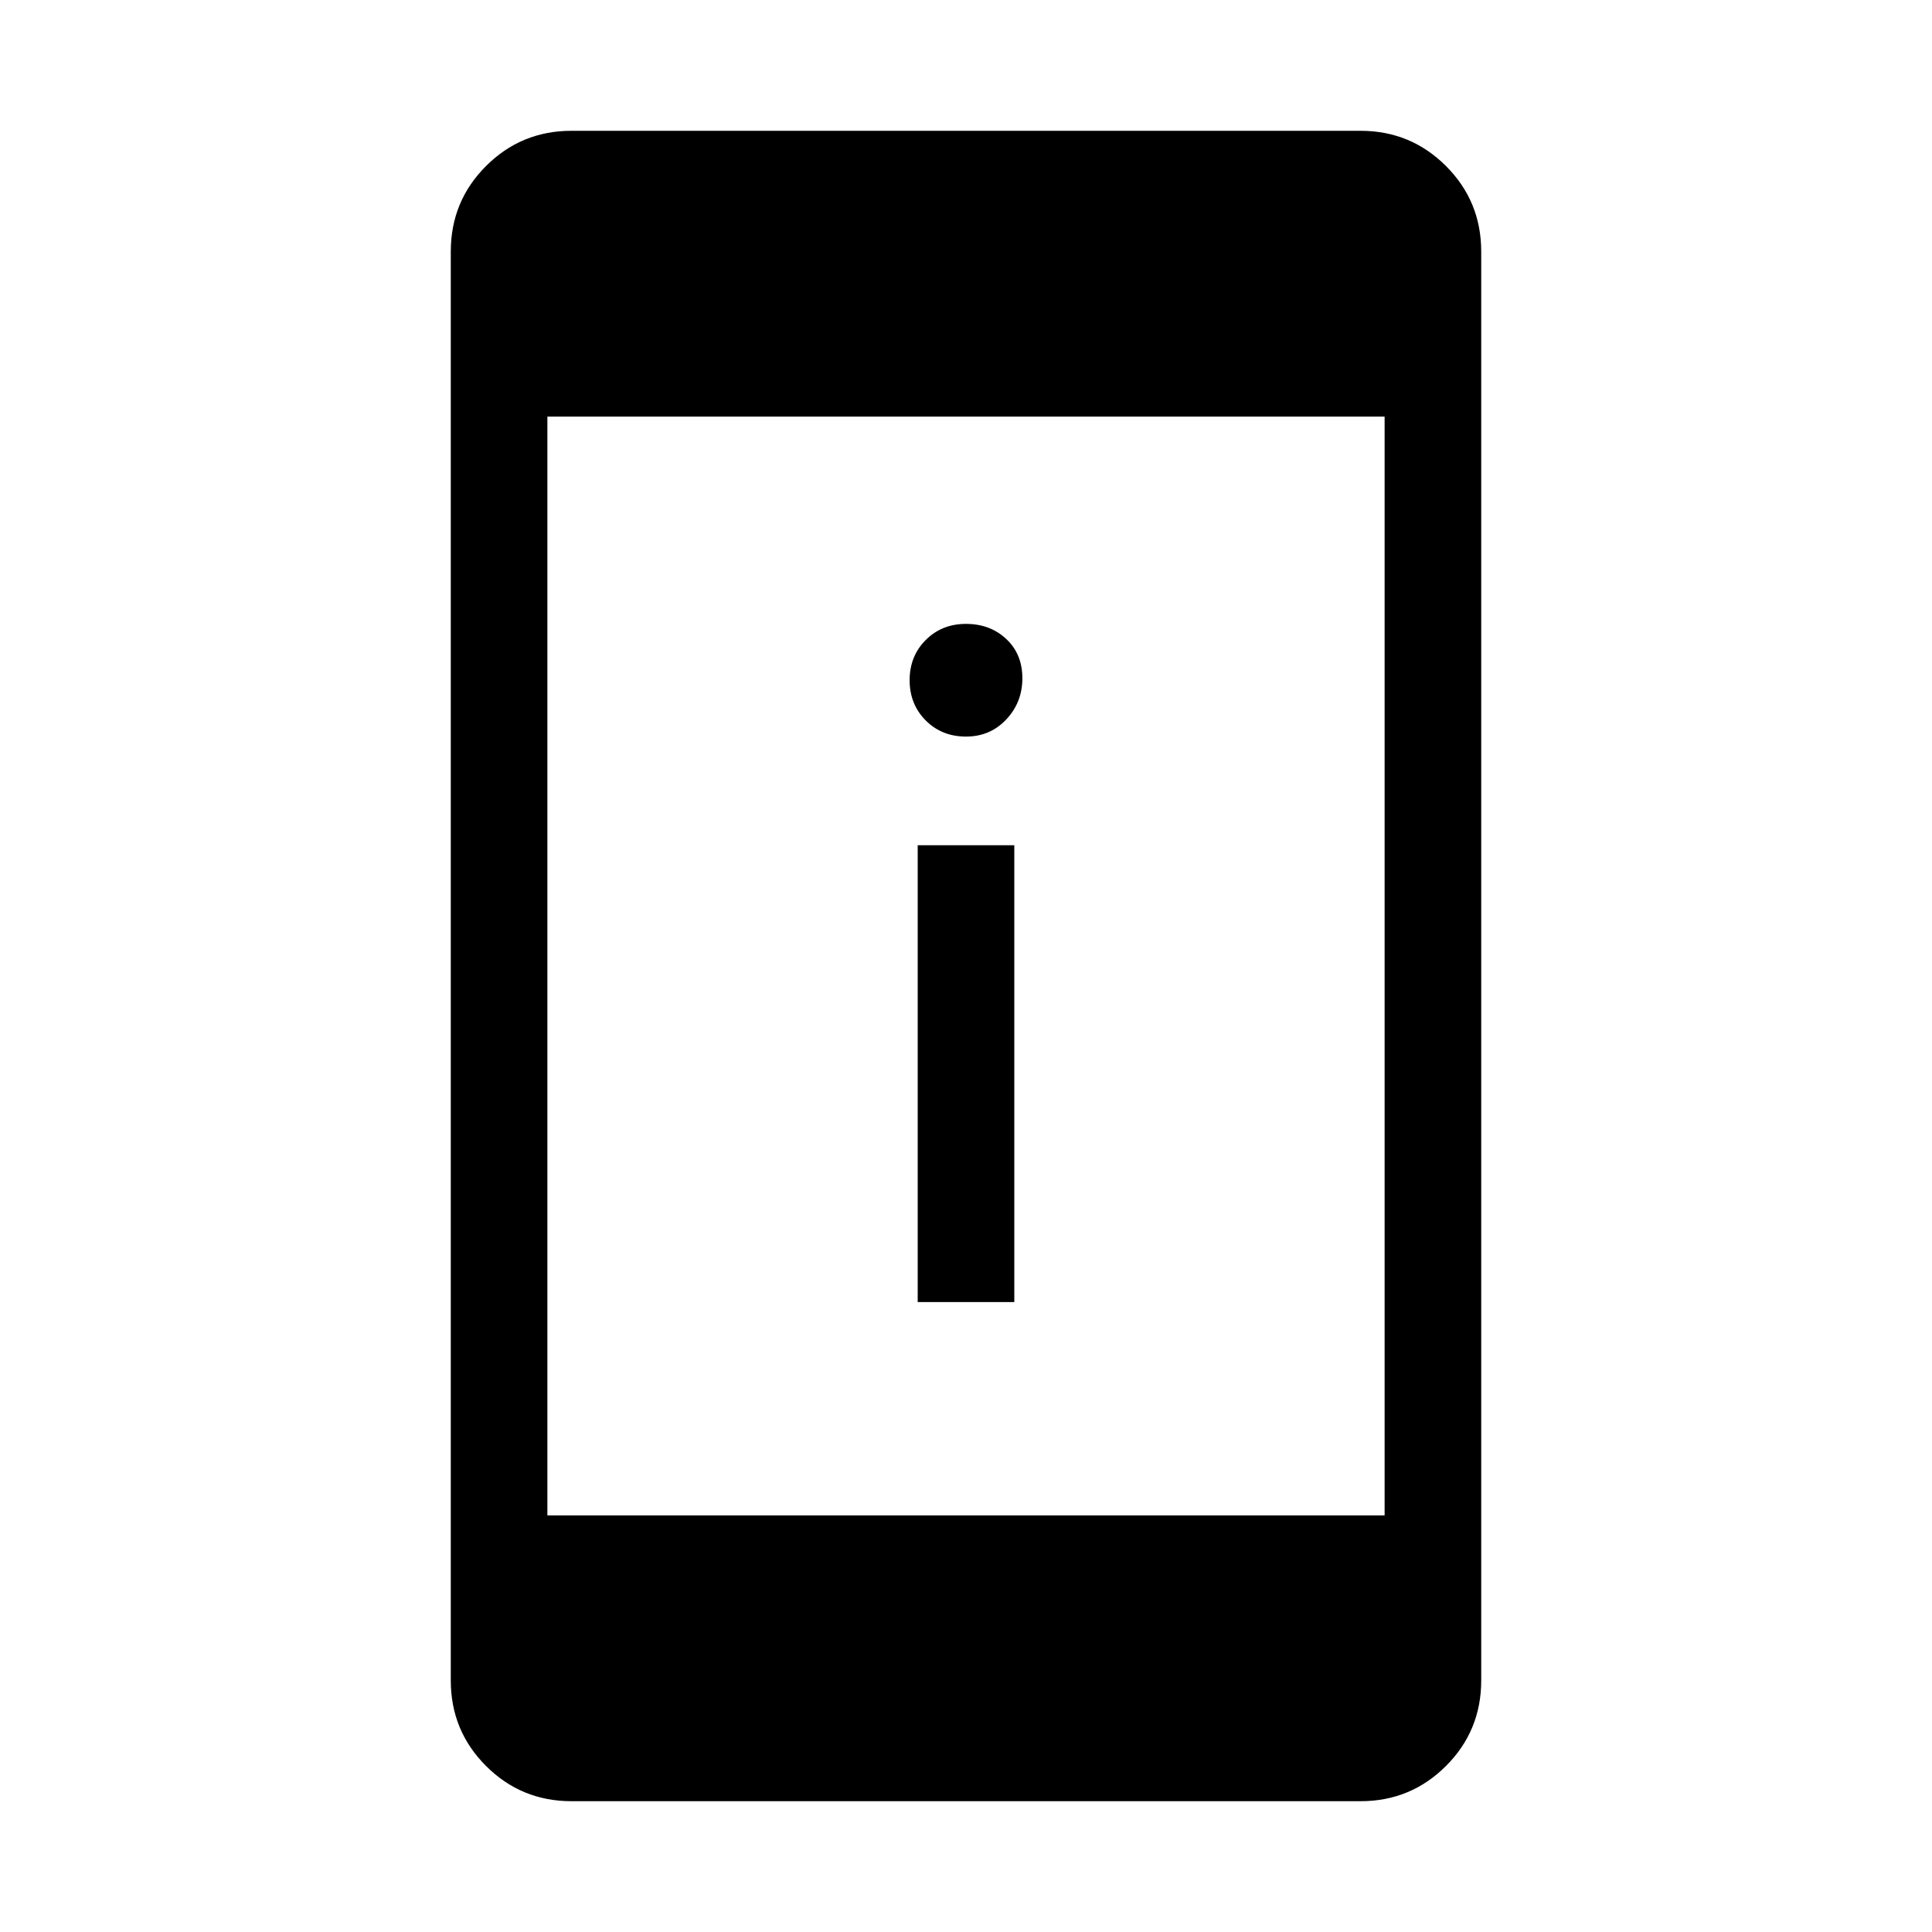 <svg xmlns="http://www.w3.org/2000/svg" height="40" width="40"><path d="M19 26.958V17.5h2v9.458Zm1-11.708q-.5 0-.833-.333-.334-.334-.334-.834 0-.5.334-.833.333-.333.833-.333.5 0 .833.312.334.313.334.813 0 .5-.334.854-.333.354-.833.354Zm-8.667 16.125h17.334V8.625H11.333Zm.5 5.917q-1.041 0-1.771-.73-.729-.729-.729-1.77V5.208q0-1.041.729-1.77.73-.73 1.771-.73h16.334q1.041 0 1.771.73.729.729.729 1.77v29.584q0 1.041-.729 1.77-.73.73-1.771.73Z"/></svg>